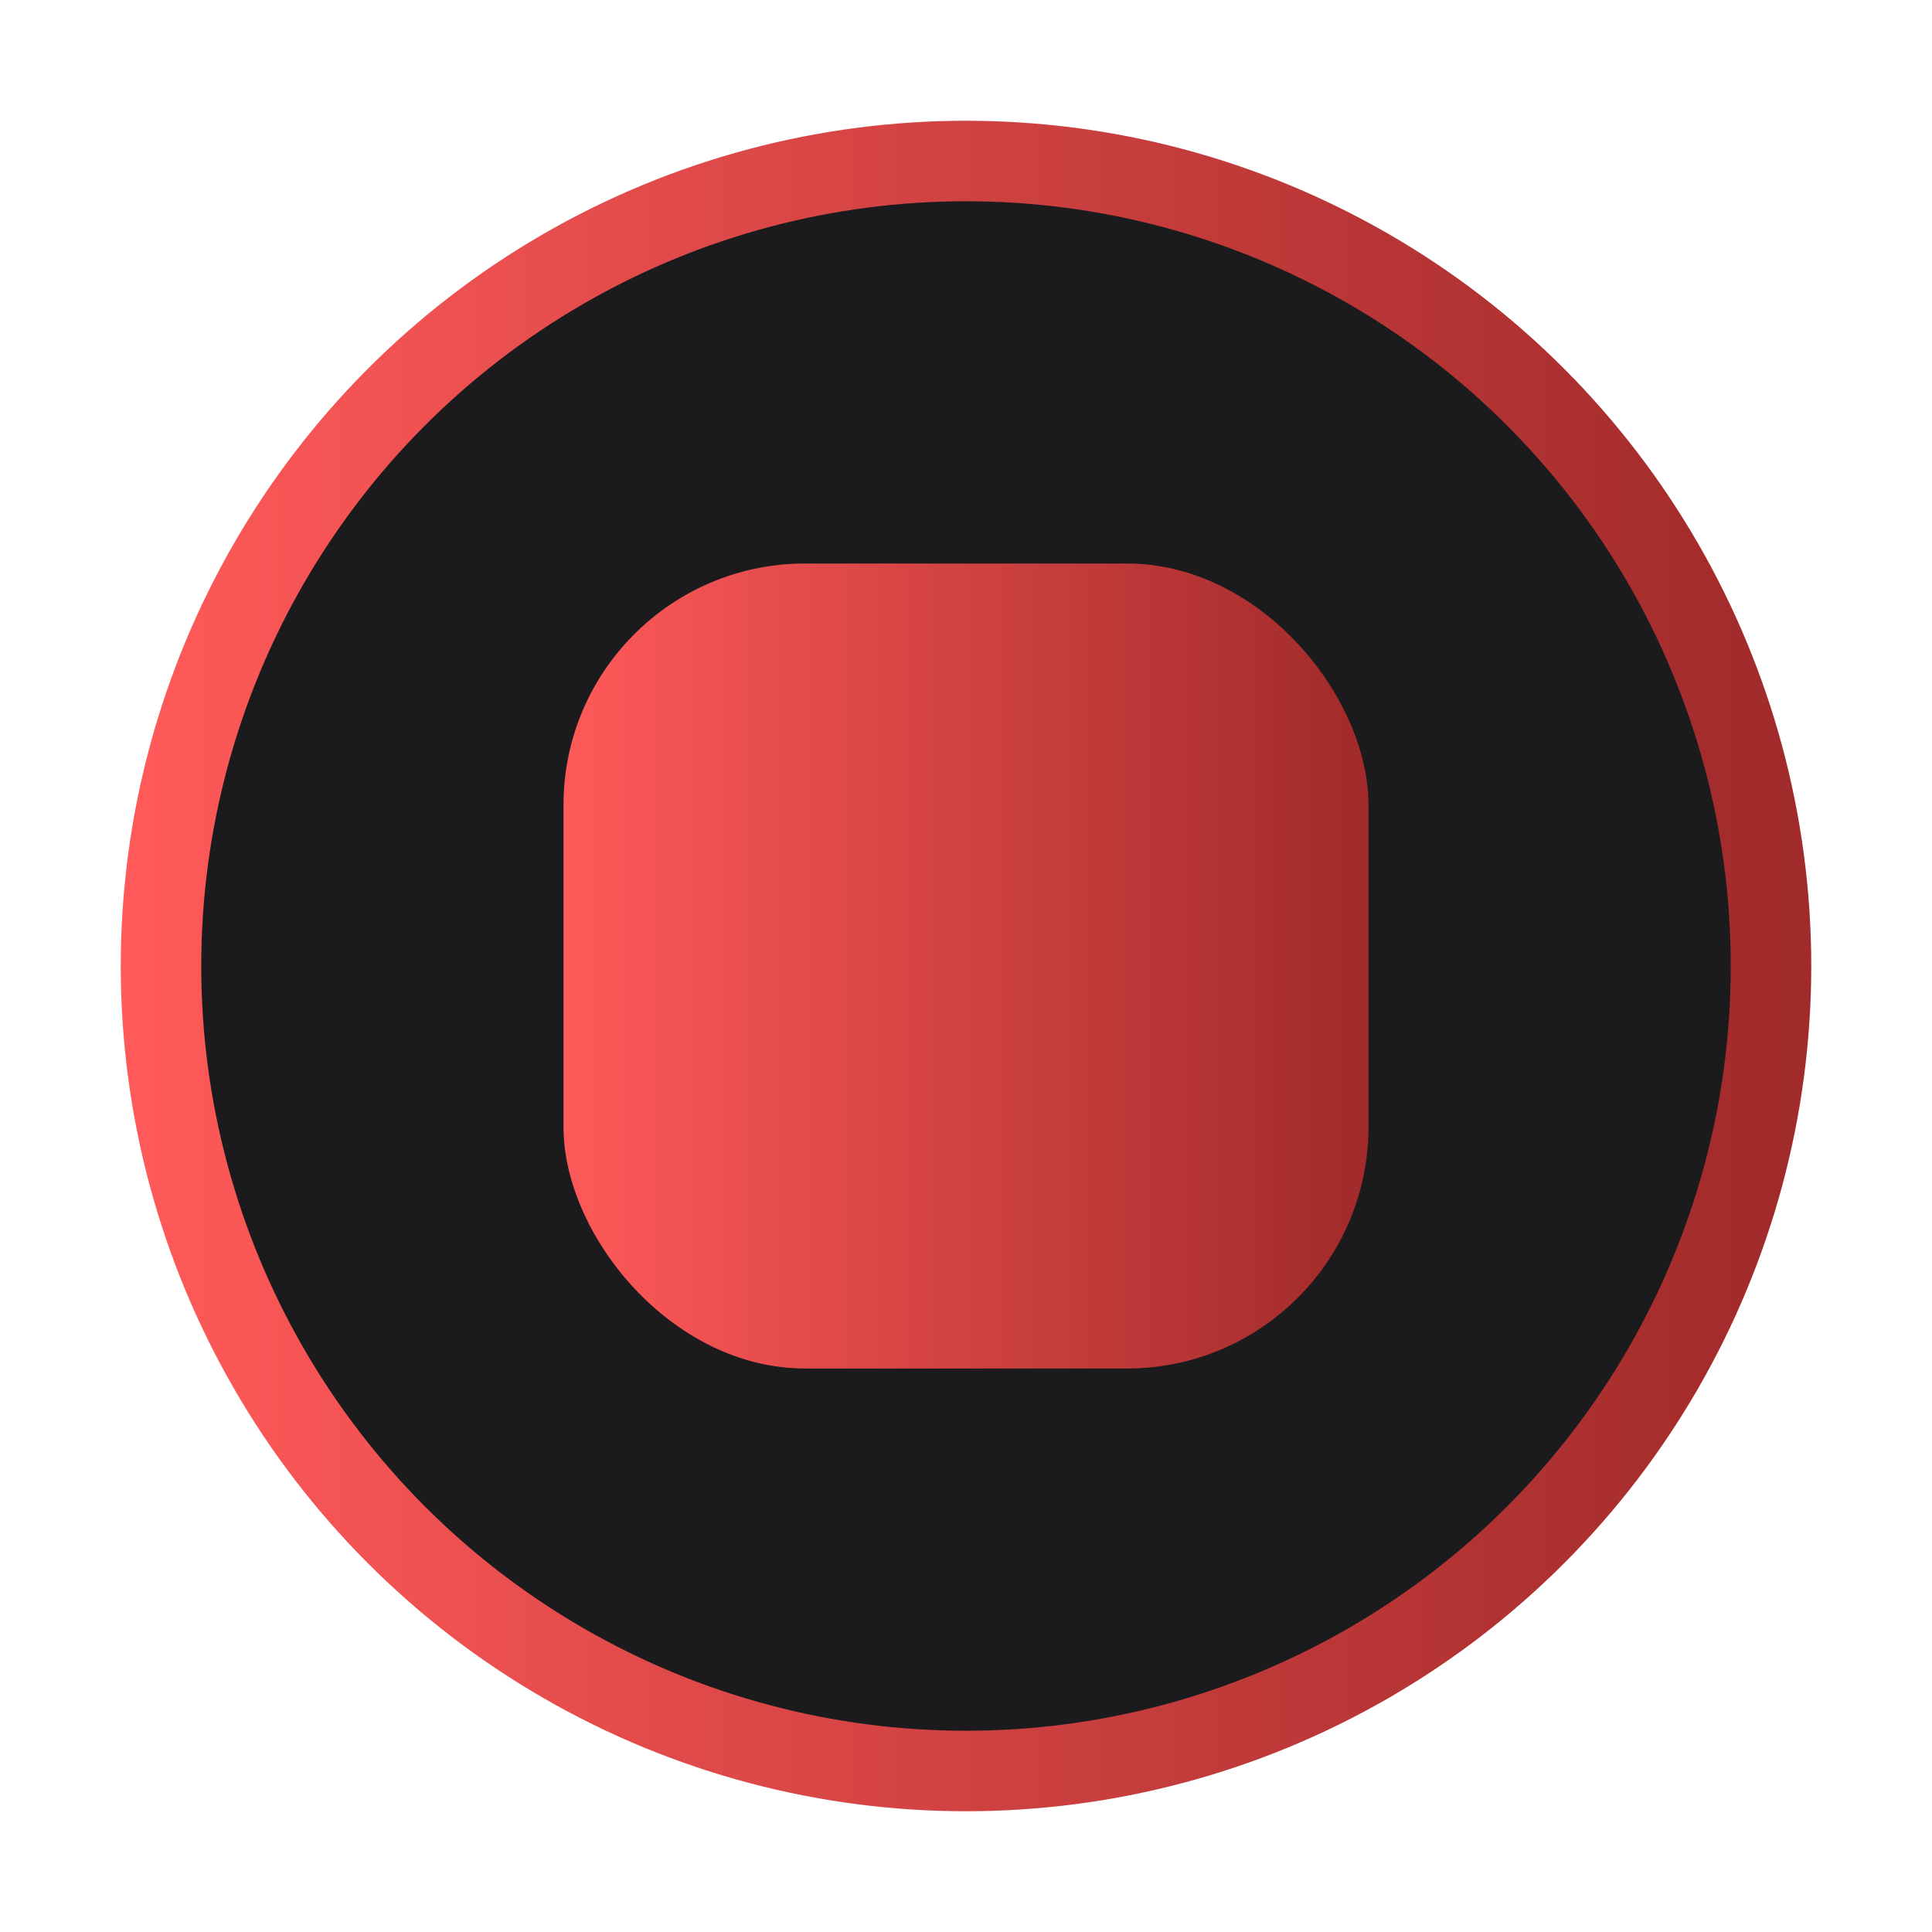 <svg xmlns="http://www.w3.org/2000/svg" width="48" height="48" viewBox="0 0 48 48">
  <defs><linearGradient id="gl" x1="0" x2="1"><stop stop-color="#ff5959"/><stop offset="1" stop-color="#a12a2a"/></linearGradient></defs>
  <circle cx="24" cy="24" r="20" fill="#1b1b1d" stroke="url(#gl)" stroke-width="2"/>
  <rect x="14" y="14" width="20" height="20" rx="6" fill="url(#gl)"/>
</svg>

